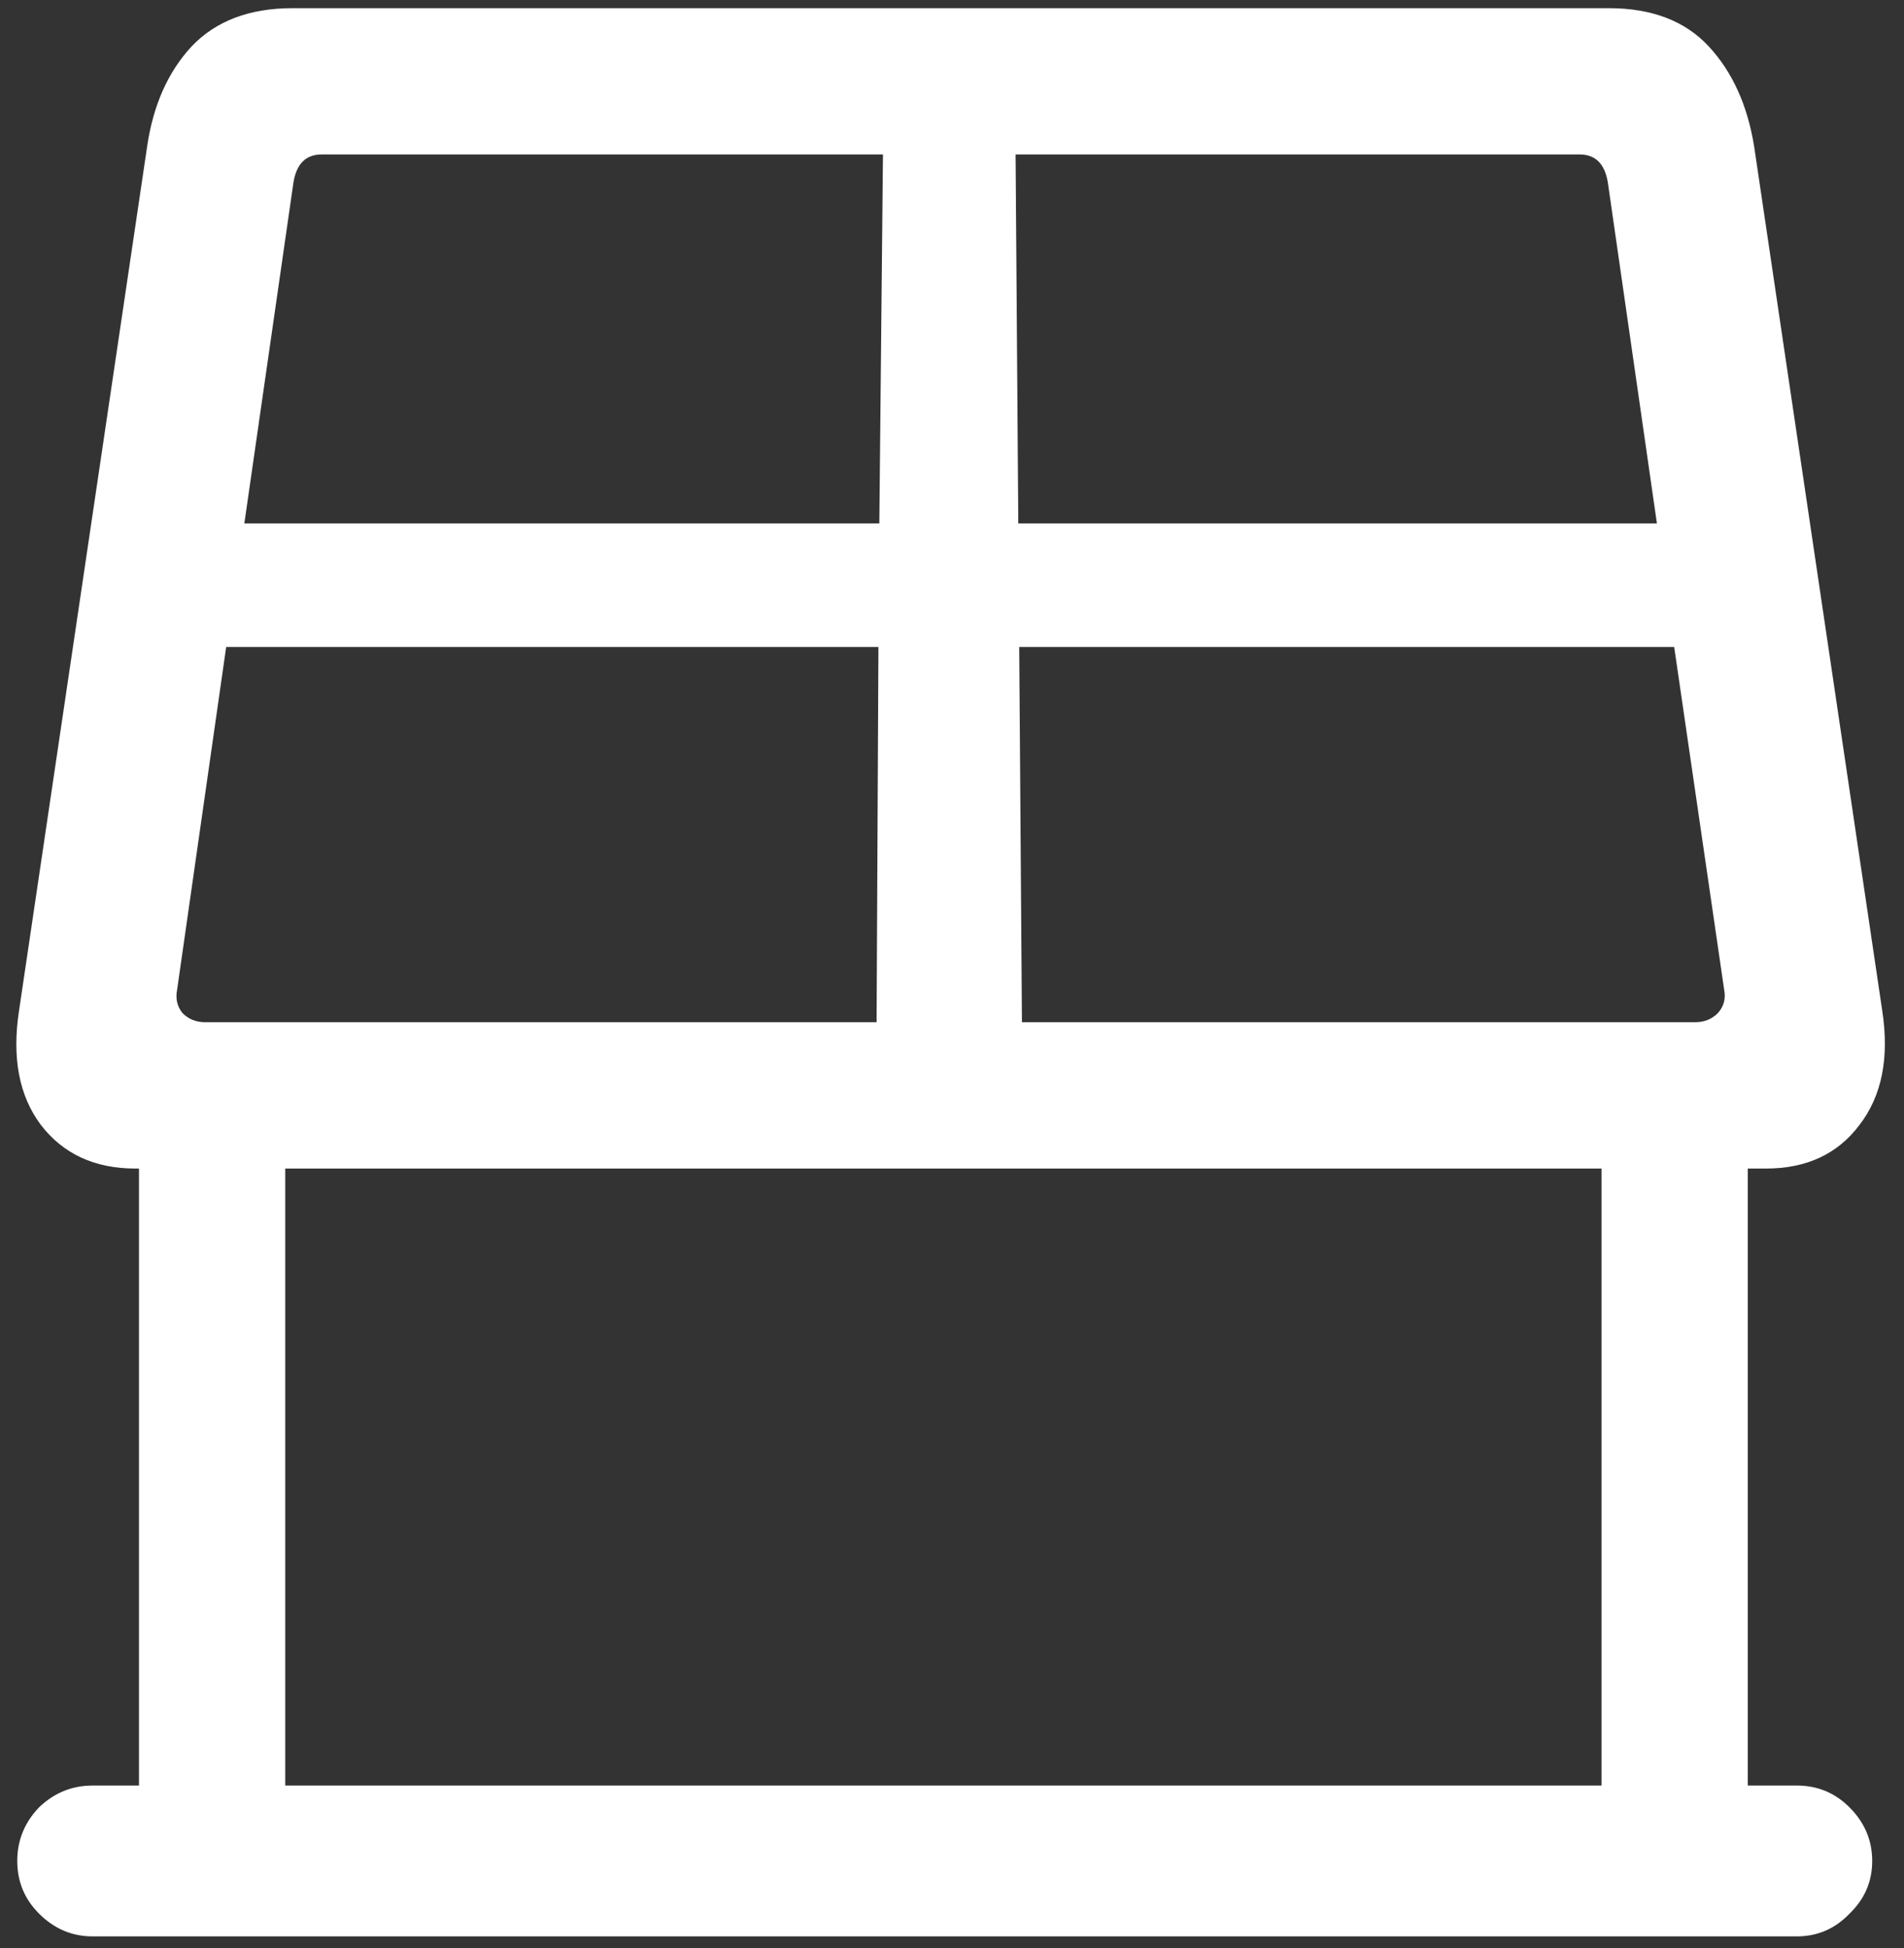 <svg width="131" height="134" viewBox="0 0 131 134" fill="none" xmlns="http://www.w3.org/2000/svg">
<rect x="0" y="0" width="131" height="134" fill="#333333" stroke="none"/>
<path d="M9.312 80.375H121.5C124.292 80.375 126.438 79.375 127.938 77.375C129.479 75.375 130 72.75 129.5 69.5L120.688 10.062C120.229 7.229 119.188 4.938 117.562 3.188C115.938 1.438 113.646 0.562 110.688 0.562H20.125C17.167 0.562 14.854 1.438 13.188 3.188C11.562 4.938 10.542 7.229 10.125 10.062L1.312 69.5C0.812 72.75 1.312 75.375 2.812 77.375C4.354 79.375 6.521 80.375 9.312 80.375ZM12.188 68.062L15.562 44.5H60.438L60.312 70.312H14.125C13.5 70.312 12.979 70.104 12.562 69.688C12.188 69.229 12.062 68.688 12.188 68.062ZM16.812 36L20.188 12.562C20.396 11.271 21.042 10.625 22.125 10.625H60.75L60.5 36H16.812ZM69.875 10.625H108.688C109.771 10.625 110.417 11.271 110.625 12.562L114 36H70.062L69.875 10.625ZM70.125 44.5H115.188L118.625 68.062C118.75 68.688 118.604 69.229 118.188 69.688C117.771 70.104 117.25 70.312 116.625 70.312H70.312L70.125 44.5ZM9.562 75.25V128H19.625V75.25H9.562ZM110.188 75.25V128H120.25V75.25H110.188ZM1.188 128C1.188 129.417 1.688 130.625 2.688 131.625C3.729 132.667 4.958 133.188 6.375 133.188H123.625C125.042 133.188 126.25 132.667 127.25 131.625C128.292 130.625 128.812 129.417 128.812 128C128.812 126.583 128.292 125.354 127.25 124.312C126.25 123.312 125.042 122.812 123.625 122.812H6.375C4.958 122.812 3.729 123.312 2.688 124.312C1.688 125.354 1.188 126.583 1.188 128Z" fill="white"/>
</svg>
